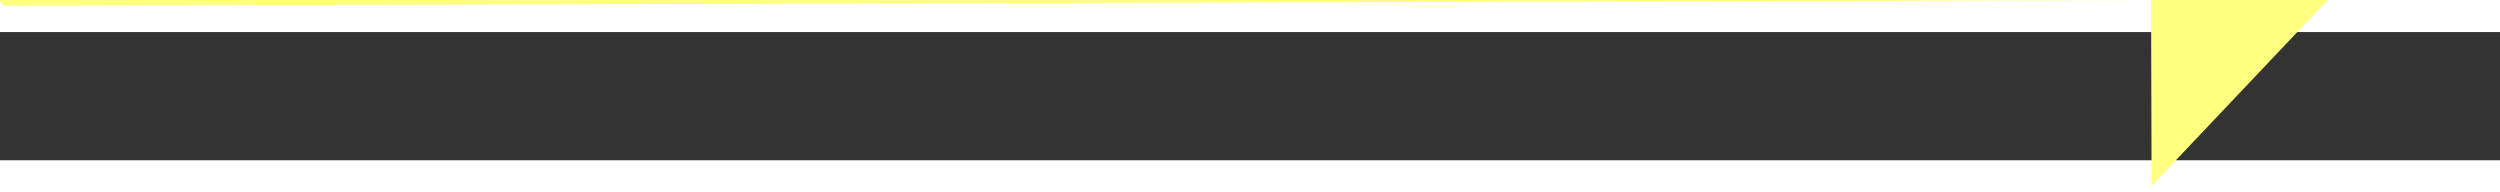 ﻿<?xml version="1.0" encoding="utf-8"?>
<svg version="1.1" xmlns:xlink="http://www.w3.org/1999/xlink" width="78px" height="6px" preserveAspectRatio="xMinYMid meet" viewBox="1034 9383  78 4" xmlns="http://www.w3.org/2000/svg">
  <rect x="1034" y="9383" width="78" height="4" fill="#333333" stroke="none"/>
  <g transform="matrix(0.438 0.899 -0.899 0.438 9037.81 4306.481 )">
    <path d="M 0.31 90.268  L 89.042 65.62  L 118.555 4.628  " stroke-width="1" stroke="#ffff80" fill="none" transform="matrix(1 0 0 1 968 9352 )" />
    <path d="M 123.79 8.272  L 120.732 0.127  L 112.448 2.784  L 123.79 8.272  Z " fill-rule="nonzero" fill="#ffff80" stroke="none" transform="matrix(1 0 0 1 968 9352 )" />
  </g>
</svg>